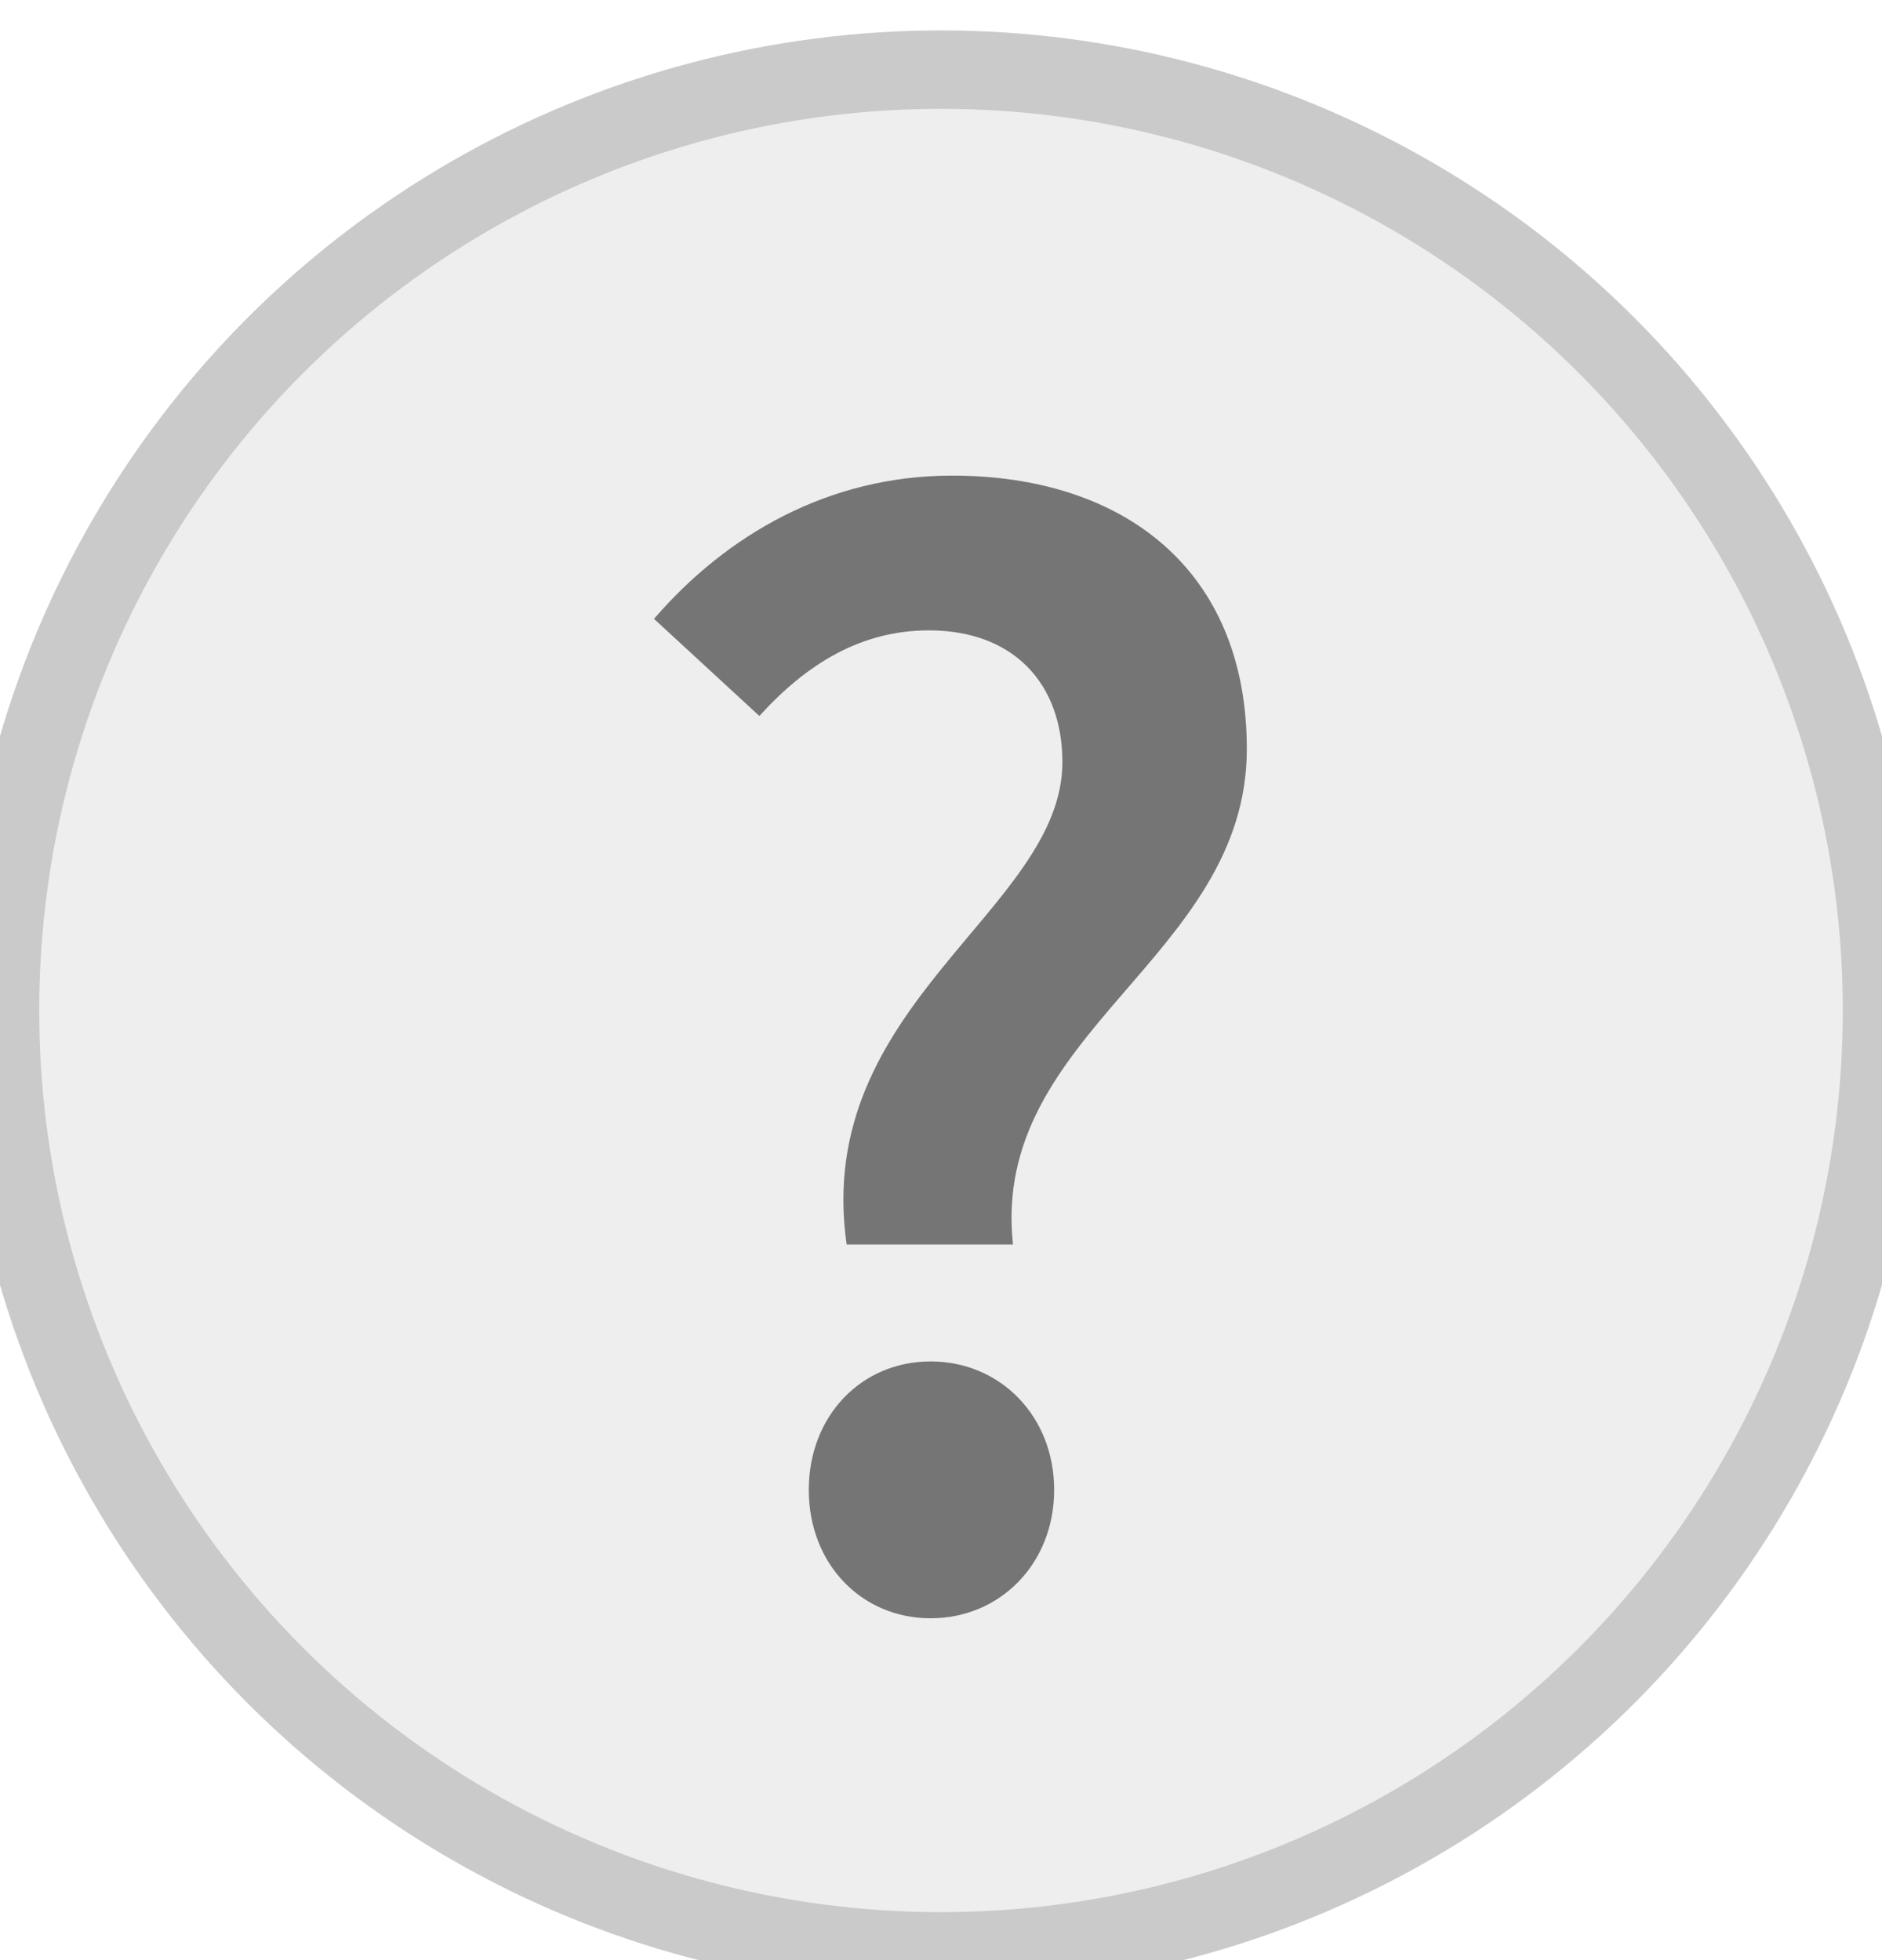 <svg width="24" height="25" viewBox="0 0 24 25" fill="none" xmlns="http://www.w3.org/2000/svg">
<g opacity="0.5">
<circle cx="12" cy="12.888" r="12" fill="#DEDEDE"/>
<circle cx="12" cy="12.888" r="12" stroke="#959595"/>
</g>
<path d="M10.797 15.873H12.918C12.624 13.164 15.9 12.219 15.9 9.552C15.9 7.263 14.325 6.066 12.141 6.066C10.566 6.066 9.264 6.822 8.34 7.893L9.684 9.132C10.293 8.46 10.986 8.04 11.847 8.04C12.918 8.04 13.548 8.712 13.548 9.72C13.548 11.61 10.356 12.807 10.797 15.873ZM11.868 20.64C12.75 20.64 13.443 19.947 13.443 19.002C13.443 18.057 12.75 17.364 11.868 17.364C10.986 17.364 10.314 18.057 10.314 19.002C10.314 19.947 10.986 20.64 11.868 20.64Z" fill="#757575"/>
</svg>
